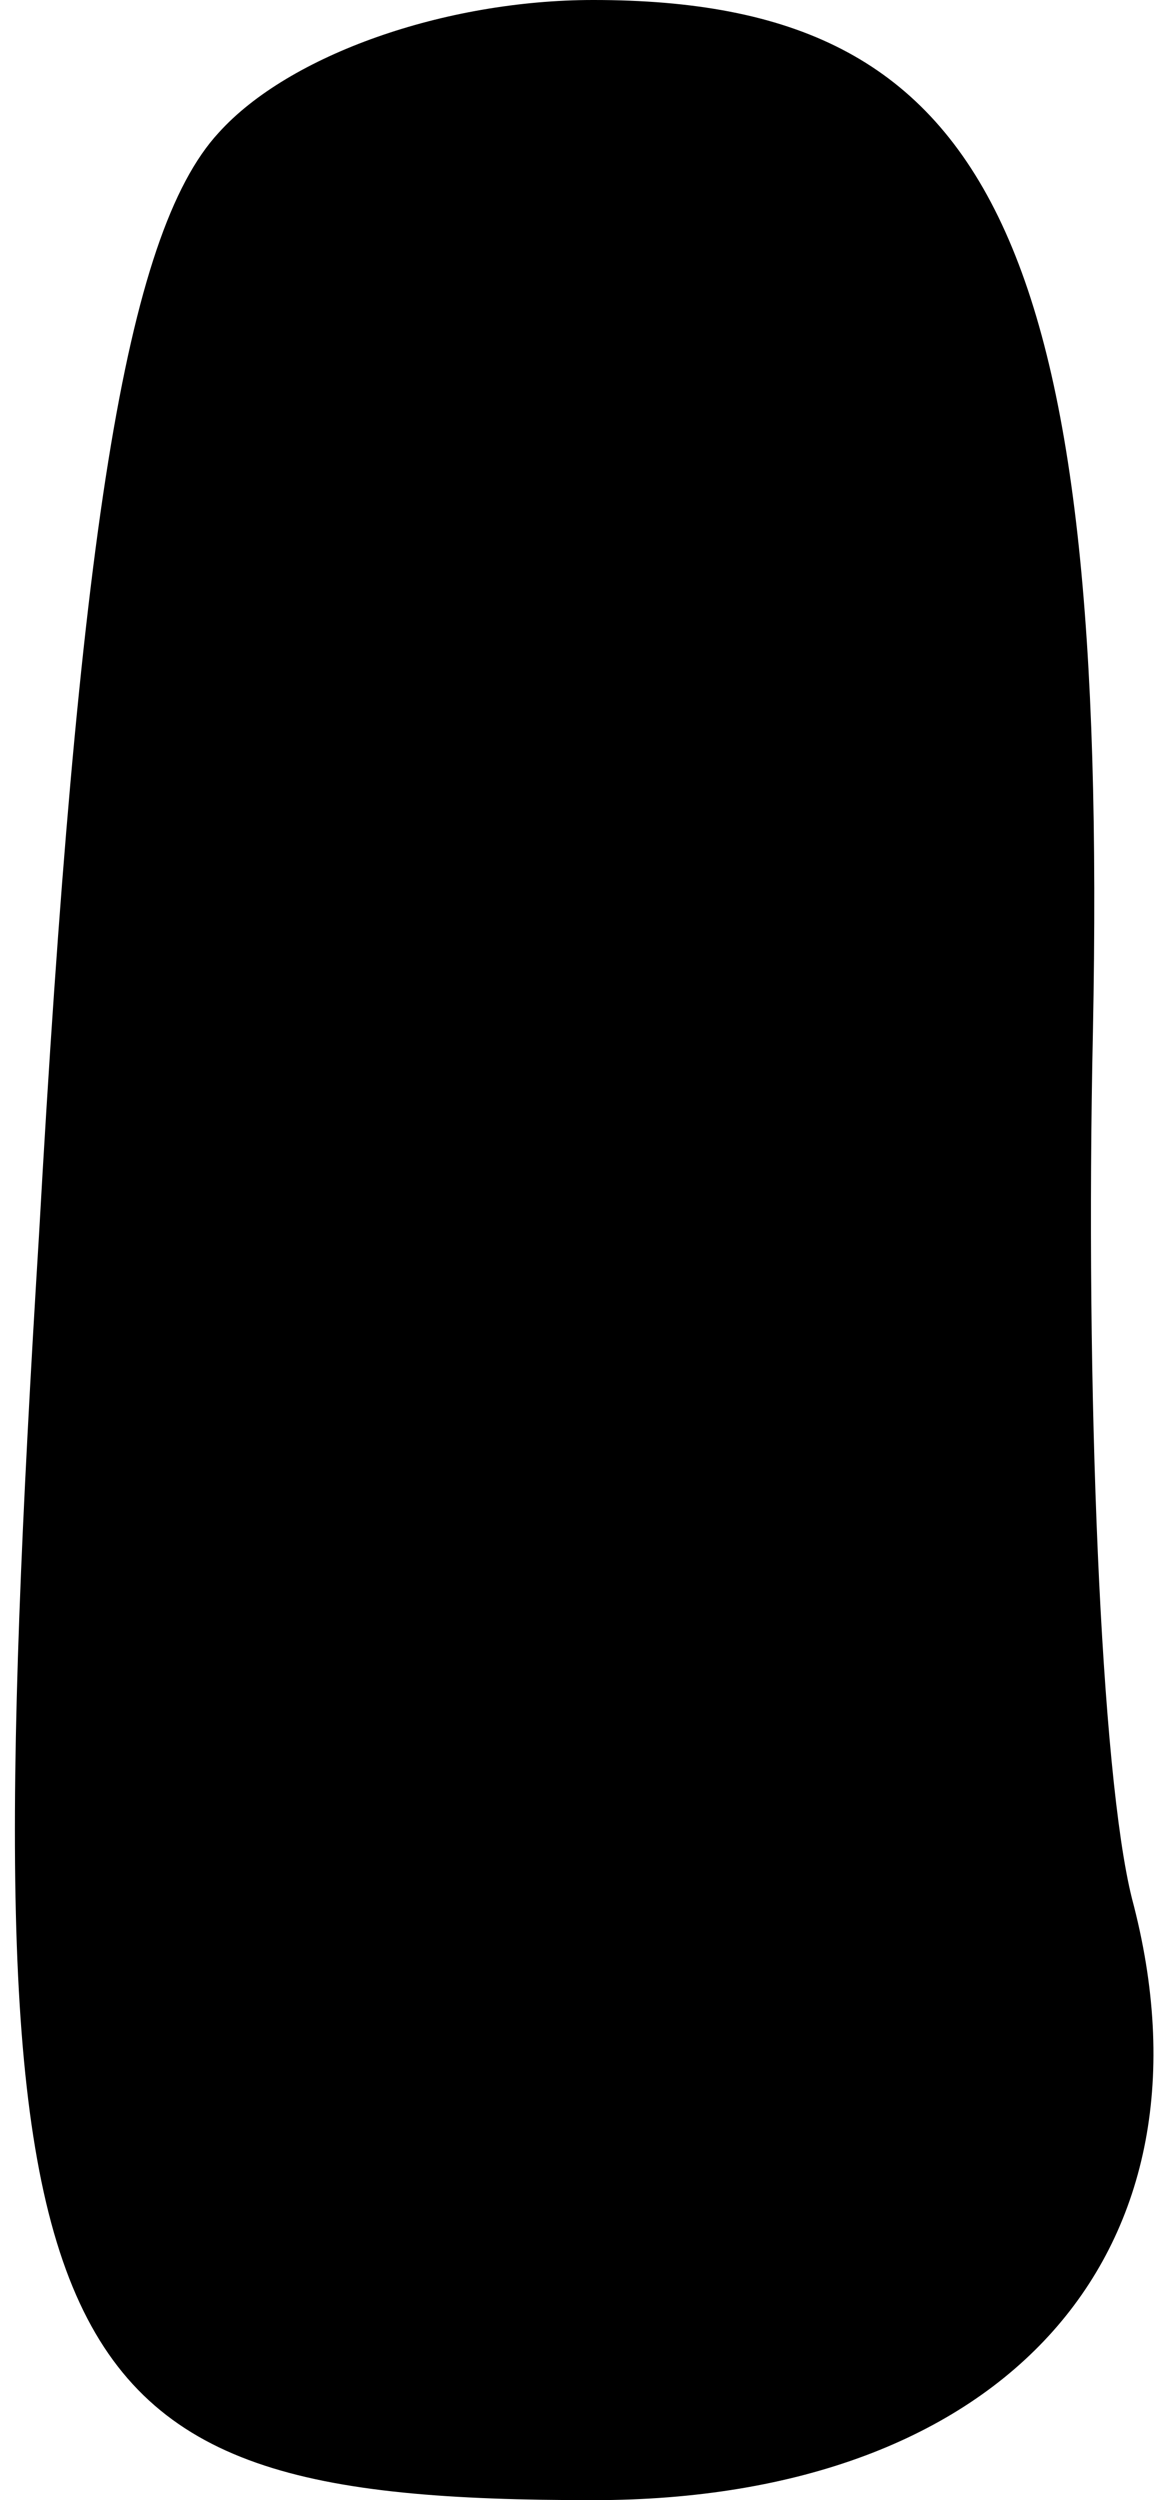 <?xml version="1.0" standalone="no"?>
<!DOCTYPE svg PUBLIC "-//W3C//DTD SVG 20010904//EN"
 "http://www.w3.org/TR/2001/REC-SVG-20010904/DTD/svg10.dtd">
<svg version="1.0" xmlns="http://www.w3.org/2000/svg"
 width="15pt" height="32pt" viewBox="0 0 15 32"
 preserveAspectRatio="xMidYMid meet">
<g transform="translate(0,32) scale(0.1,-0.1)"
fill="#000000" stroke="none">
<path fill="#000000" stroke="none" d="M28 303 c-12 -13 -18 -52 -23 -141 -9
-146 -2 -162 71 -162 53 0 81 32 69 77 -4 16 -6 65 -5 111 2 102 -13 132 -64
132 -19 0 -39 -7 -48 -17z"/>
</g>
</svg>
